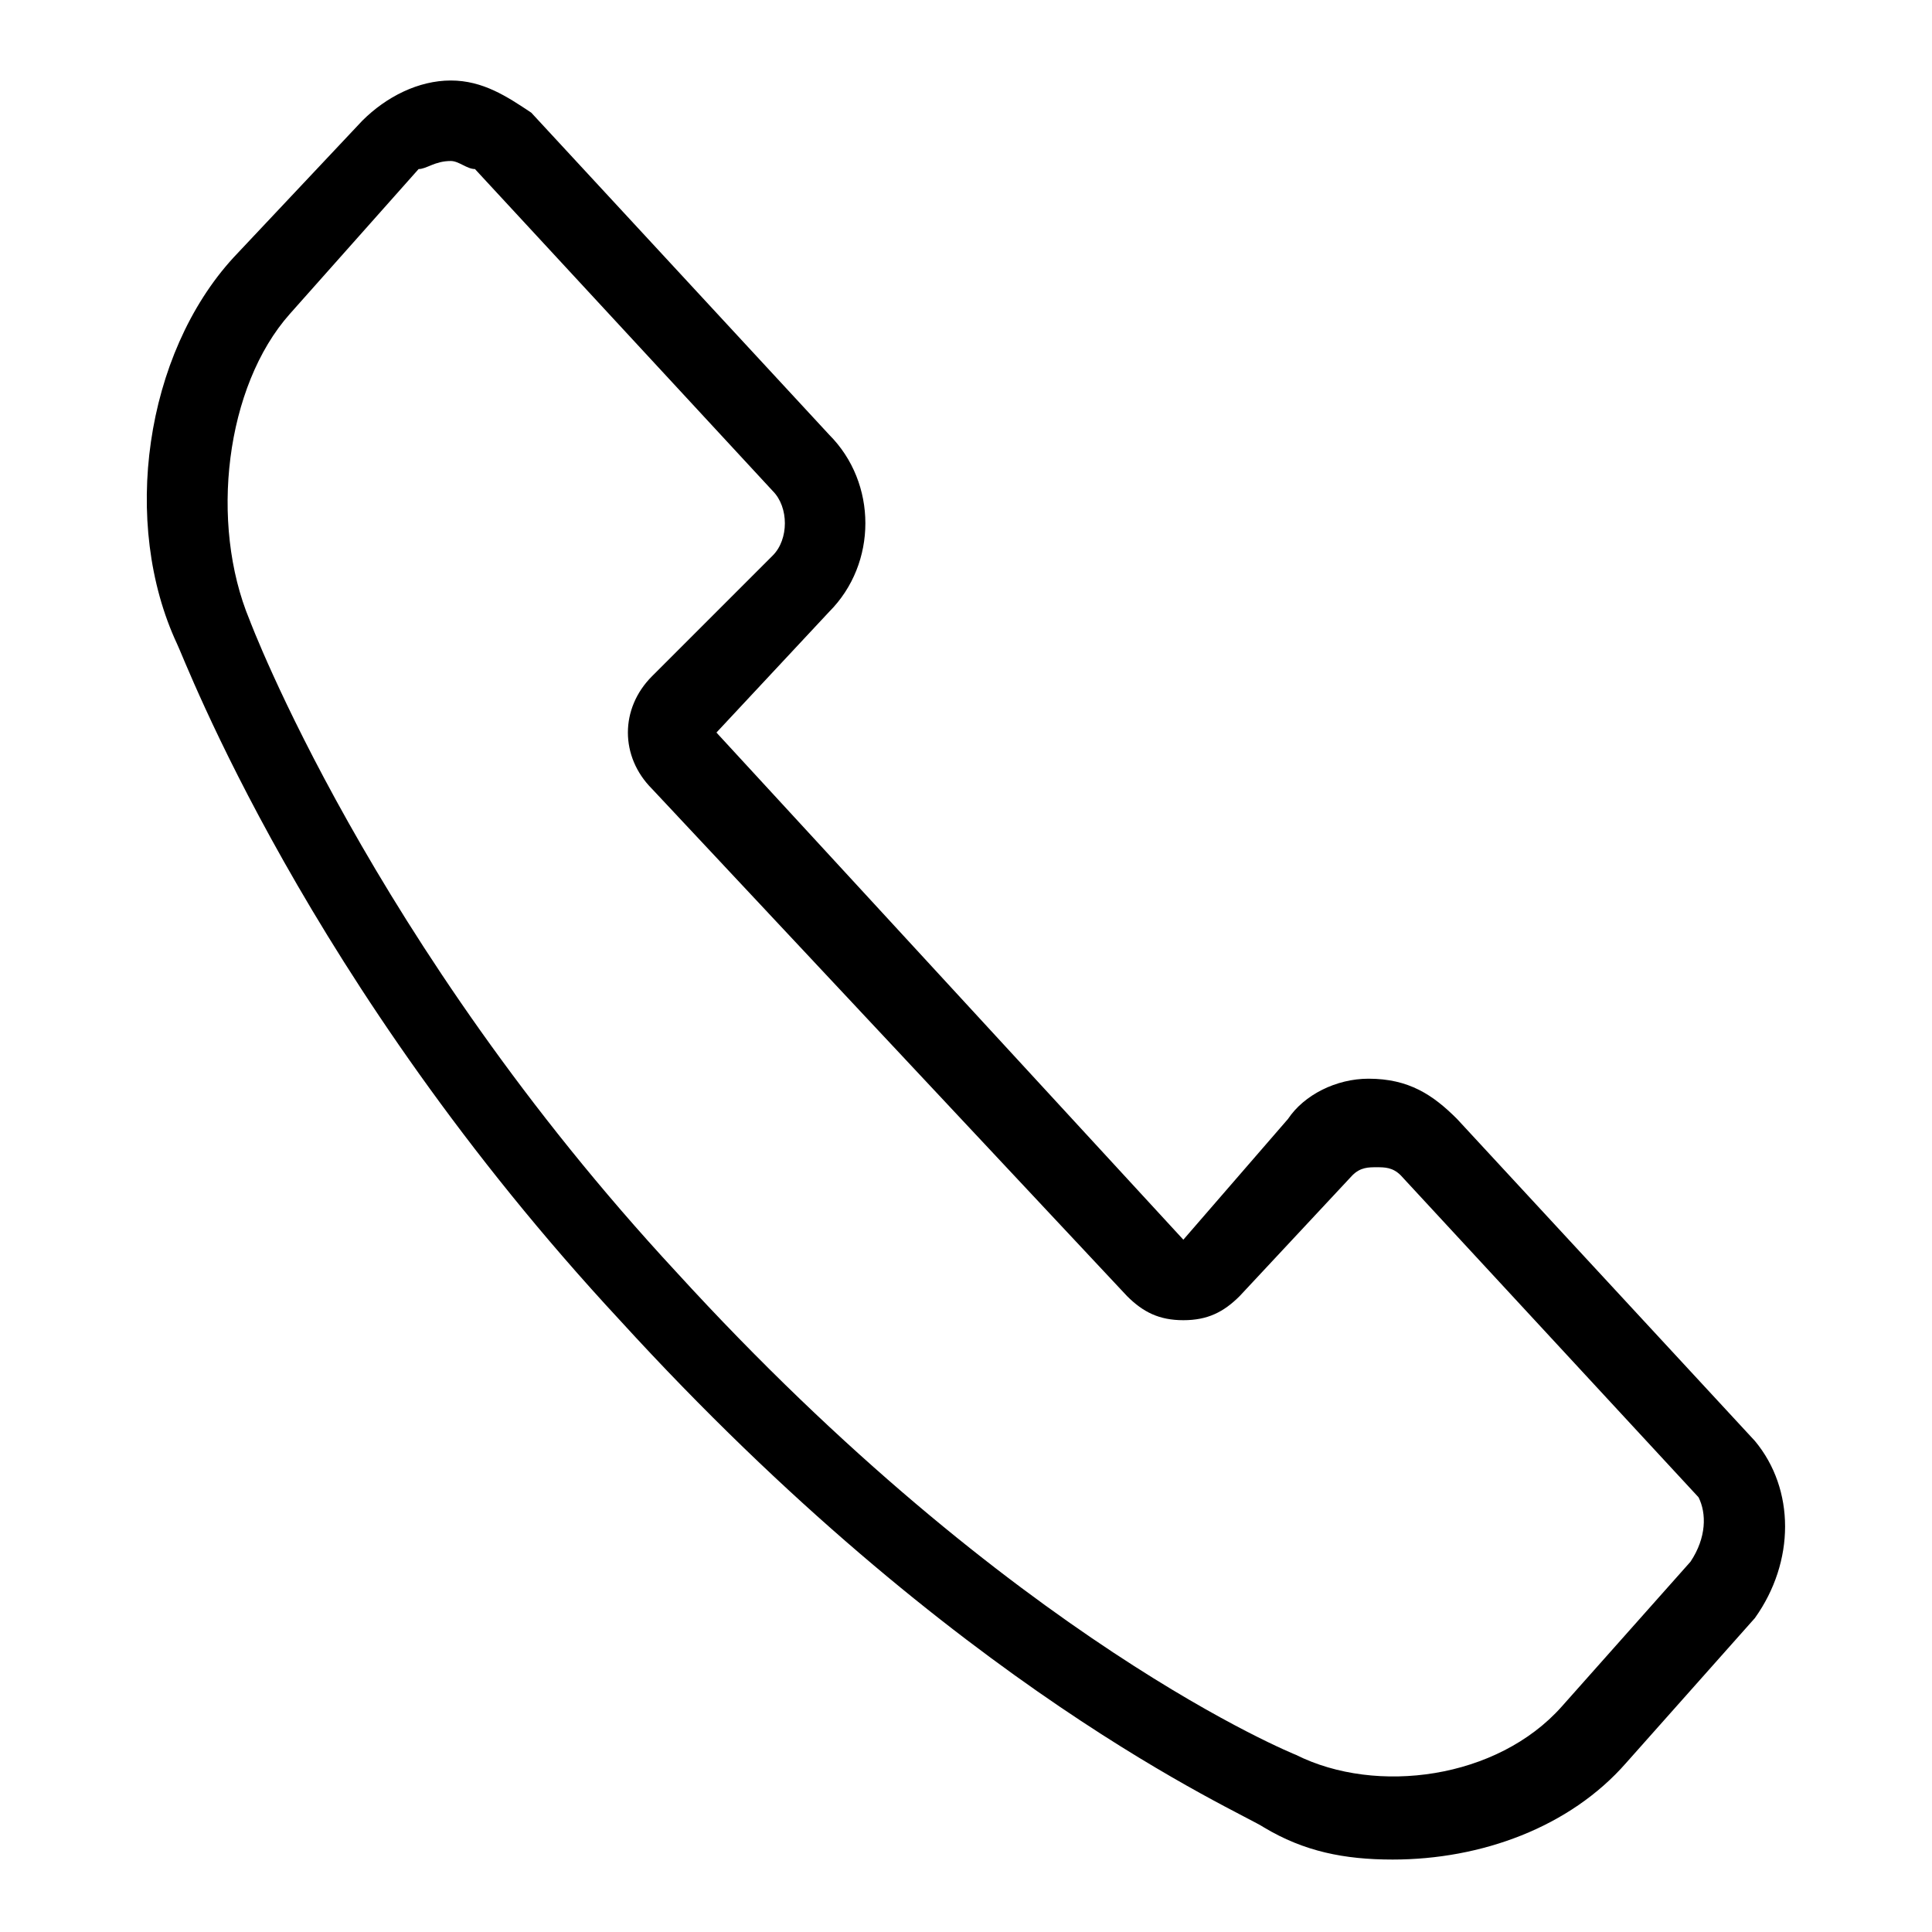 <?xml version="1.0" encoding="utf-8"?>
<!-- Generator: Adobe Illustrator 22.0.1, SVG Export Plug-In . SVG Version: 6.00 Build 0)  -->
<svg version="1.1" id="Icon_build" xmlns="http://www.w3.org/2000/svg" xmlns:xlink="http://www.w3.org/1999/xlink" x="0px" y="0px"
	 width="24px" height="24px" viewBox="0 0 24 24" enable-background="new 0 0 24 24" xml:space="preserve">
<rect fill="none" width="24" height="24"/>
<path d="M21.8,17.9l-3.7-4c-0.3-0.3-0.6-0.5-1.1-0.5c-0.4,0-0.8,0.2-1,0.5l-1.3,1.5L8.9,9.1l1.4-1.5c0.6-0.6,0.6-1.6,0-2.2l-3.7-4
	C6.3,1.2,6,1,5.6,1c0,0,0,0,0,0C5.2,1,4.8,1.2,4.5,1.5L2.9,3.2C1.8,4.4,1.5,6.5,2.2,8c0.1,0.2,1.6,4.2,5.5,8.4
	c4.2,4.6,7.7,6.1,8,6.3c0.5,0.3,1,0.4,1.6,0.4c1.1,0,2.2-0.4,2.9-1.2l1.6-1.8C22.3,19.4,22.3,18.5,21.8,17.9z M21,19.4l-1.6,1.8
	c-0.8,0.9-2.3,1.1-3.3,0.6l0,0c0,0-3.5-1.4-7.7-6c-3.8-4.1-5.3-8.1-5.3-8.1C2.6,6.5,2.8,4.8,3.6,3.9l1.6-1.8C5.3,2.1,5.4,2,5.6,2
	c0.1,0,0.2,0.1,0.3,0.1l3.7,4c0.2,0.2,0.2,0.6,0,0.8L8.1,8.4c-0.4,0.4-0.4,1,0,1.4l5.9,6.3c0.2,0.2,0.4,0.3,0.7,0.3c0,0,0,0,0,0
	c0.3,0,0.5-0.1,0.7-0.3l1.4-1.5c0.1-0.1,0.2-0.1,0.3-0.1c0.1,0,0.2,0,0.3,0.1l3.7,4C21.2,18.8,21.2,19.1,21,19.4z"/>
</svg>
